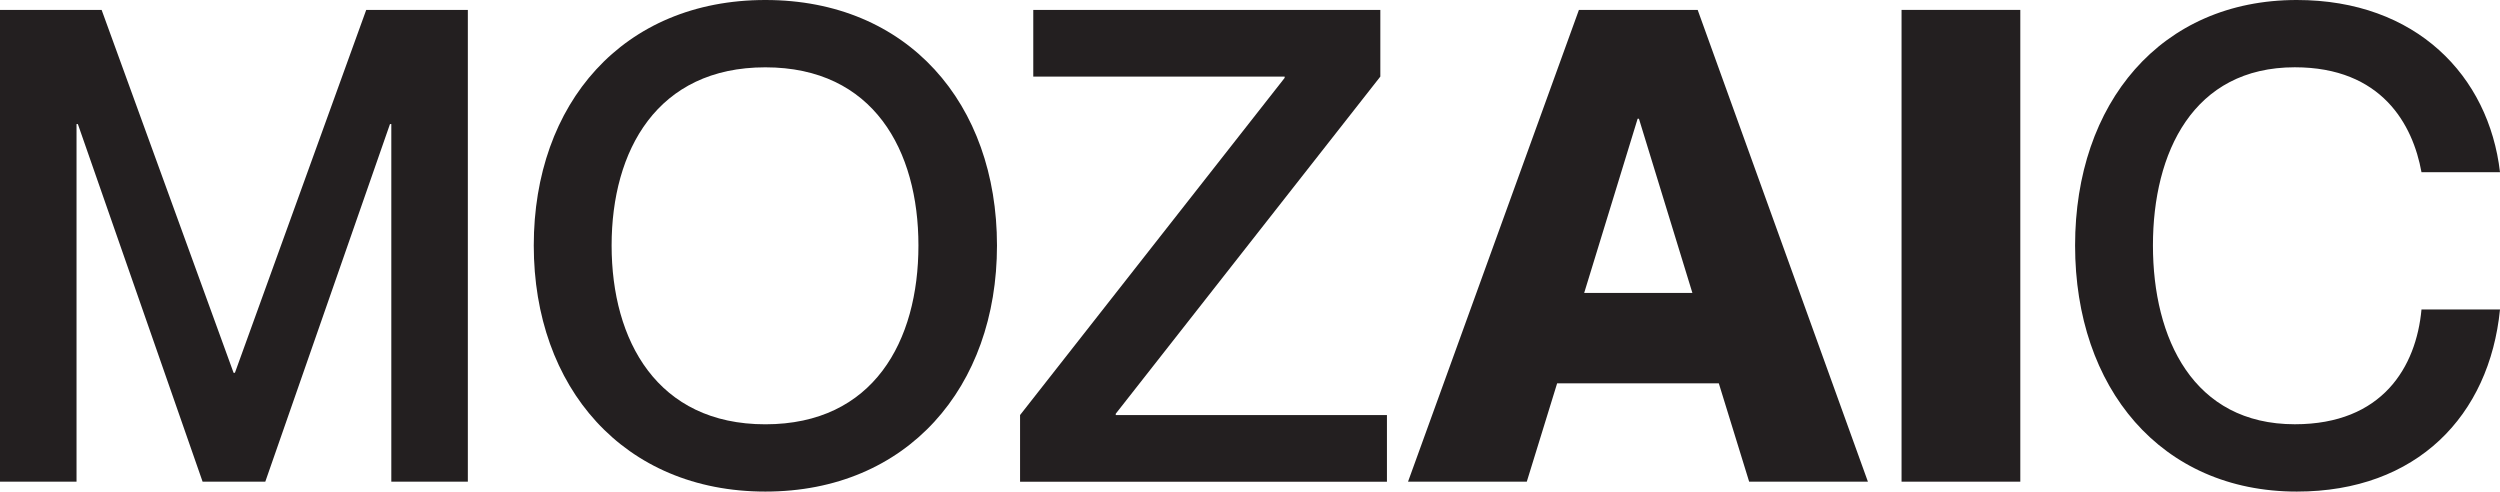 <?xml version="1.0" encoding="UTF-8"?>
<svg id="Layer_2" data-name="Layer 2" xmlns="http://www.w3.org/2000/svg" viewBox="0 0 605.65 119.09">
  <defs>
    <style>
      .cls-1 {
        fill: #231f20;
        stroke-width: 0px;
      }
    </style>
  </defs>
  <g id="Layer_1-2" data-name="Layer 1">
    <g>
      <path class="cls-1" d="m0,2.4h24.62l31.97,87.92h.32L88.72,2.4h24.62v114.29h-18.54V30.05h-.32l-30.21,86.64h-15.19L18.86,30.05h-.32v86.64H0V2.4Z"/>
      <path class="cls-1" d="m129.31,59.47c0-34.37,21.58-59.47,56.11-59.47s56.11,25.1,56.11,59.47-21.74,59.62-56.11,59.62-56.11-25.26-56.11-59.62Zm93.19,0c0-23.02-10.87-43.16-37.09-43.16s-37.24,20.14-37.24,43.16,11.03,43.32,37.24,43.32,37.09-20.14,37.09-43.32Z"/>
      <path class="cls-1" d="m334.4,2.4v16.15l-64.1,81.68v.32h65.7v16.15h-88.88v-16.15l64.1-81.68v-.32h-60.9V2.4h84.08Z"/>
      <path class="cls-1" d="m377.23,92.87l-7.35,23.82h-28.77L382.51,2.4h28.77l41.24,114.29h-28.77l-7.35-23.82h-39.16Zm32.77-21.9l-12.95-42.2h-.32l-12.95,42.2h26.21Z"/>
      <path class="cls-1" d="m489.44,2.4v114.29h-28.77V2.4h28.77Z"/>
      <path class="cls-1" d="m555.94,16.3c-24.62,0-34.37,20.62-34.37,43.16s9.75,43.32,34.37,43.32c21.26,0,29.41-13.91,30.69-27.81h19.02c-2.56,25.74-20.14,44.12-49.23,44.12-32.93,0-53.71-25.1-53.71-59.62S523.49,0,556.42,0c28.93,0,46.52,18.38,49.23,41.72h-19.02c-2.08-11.51-9.59-25.42-30.69-25.42Z"/>
    </g>
  </g>
</svg>